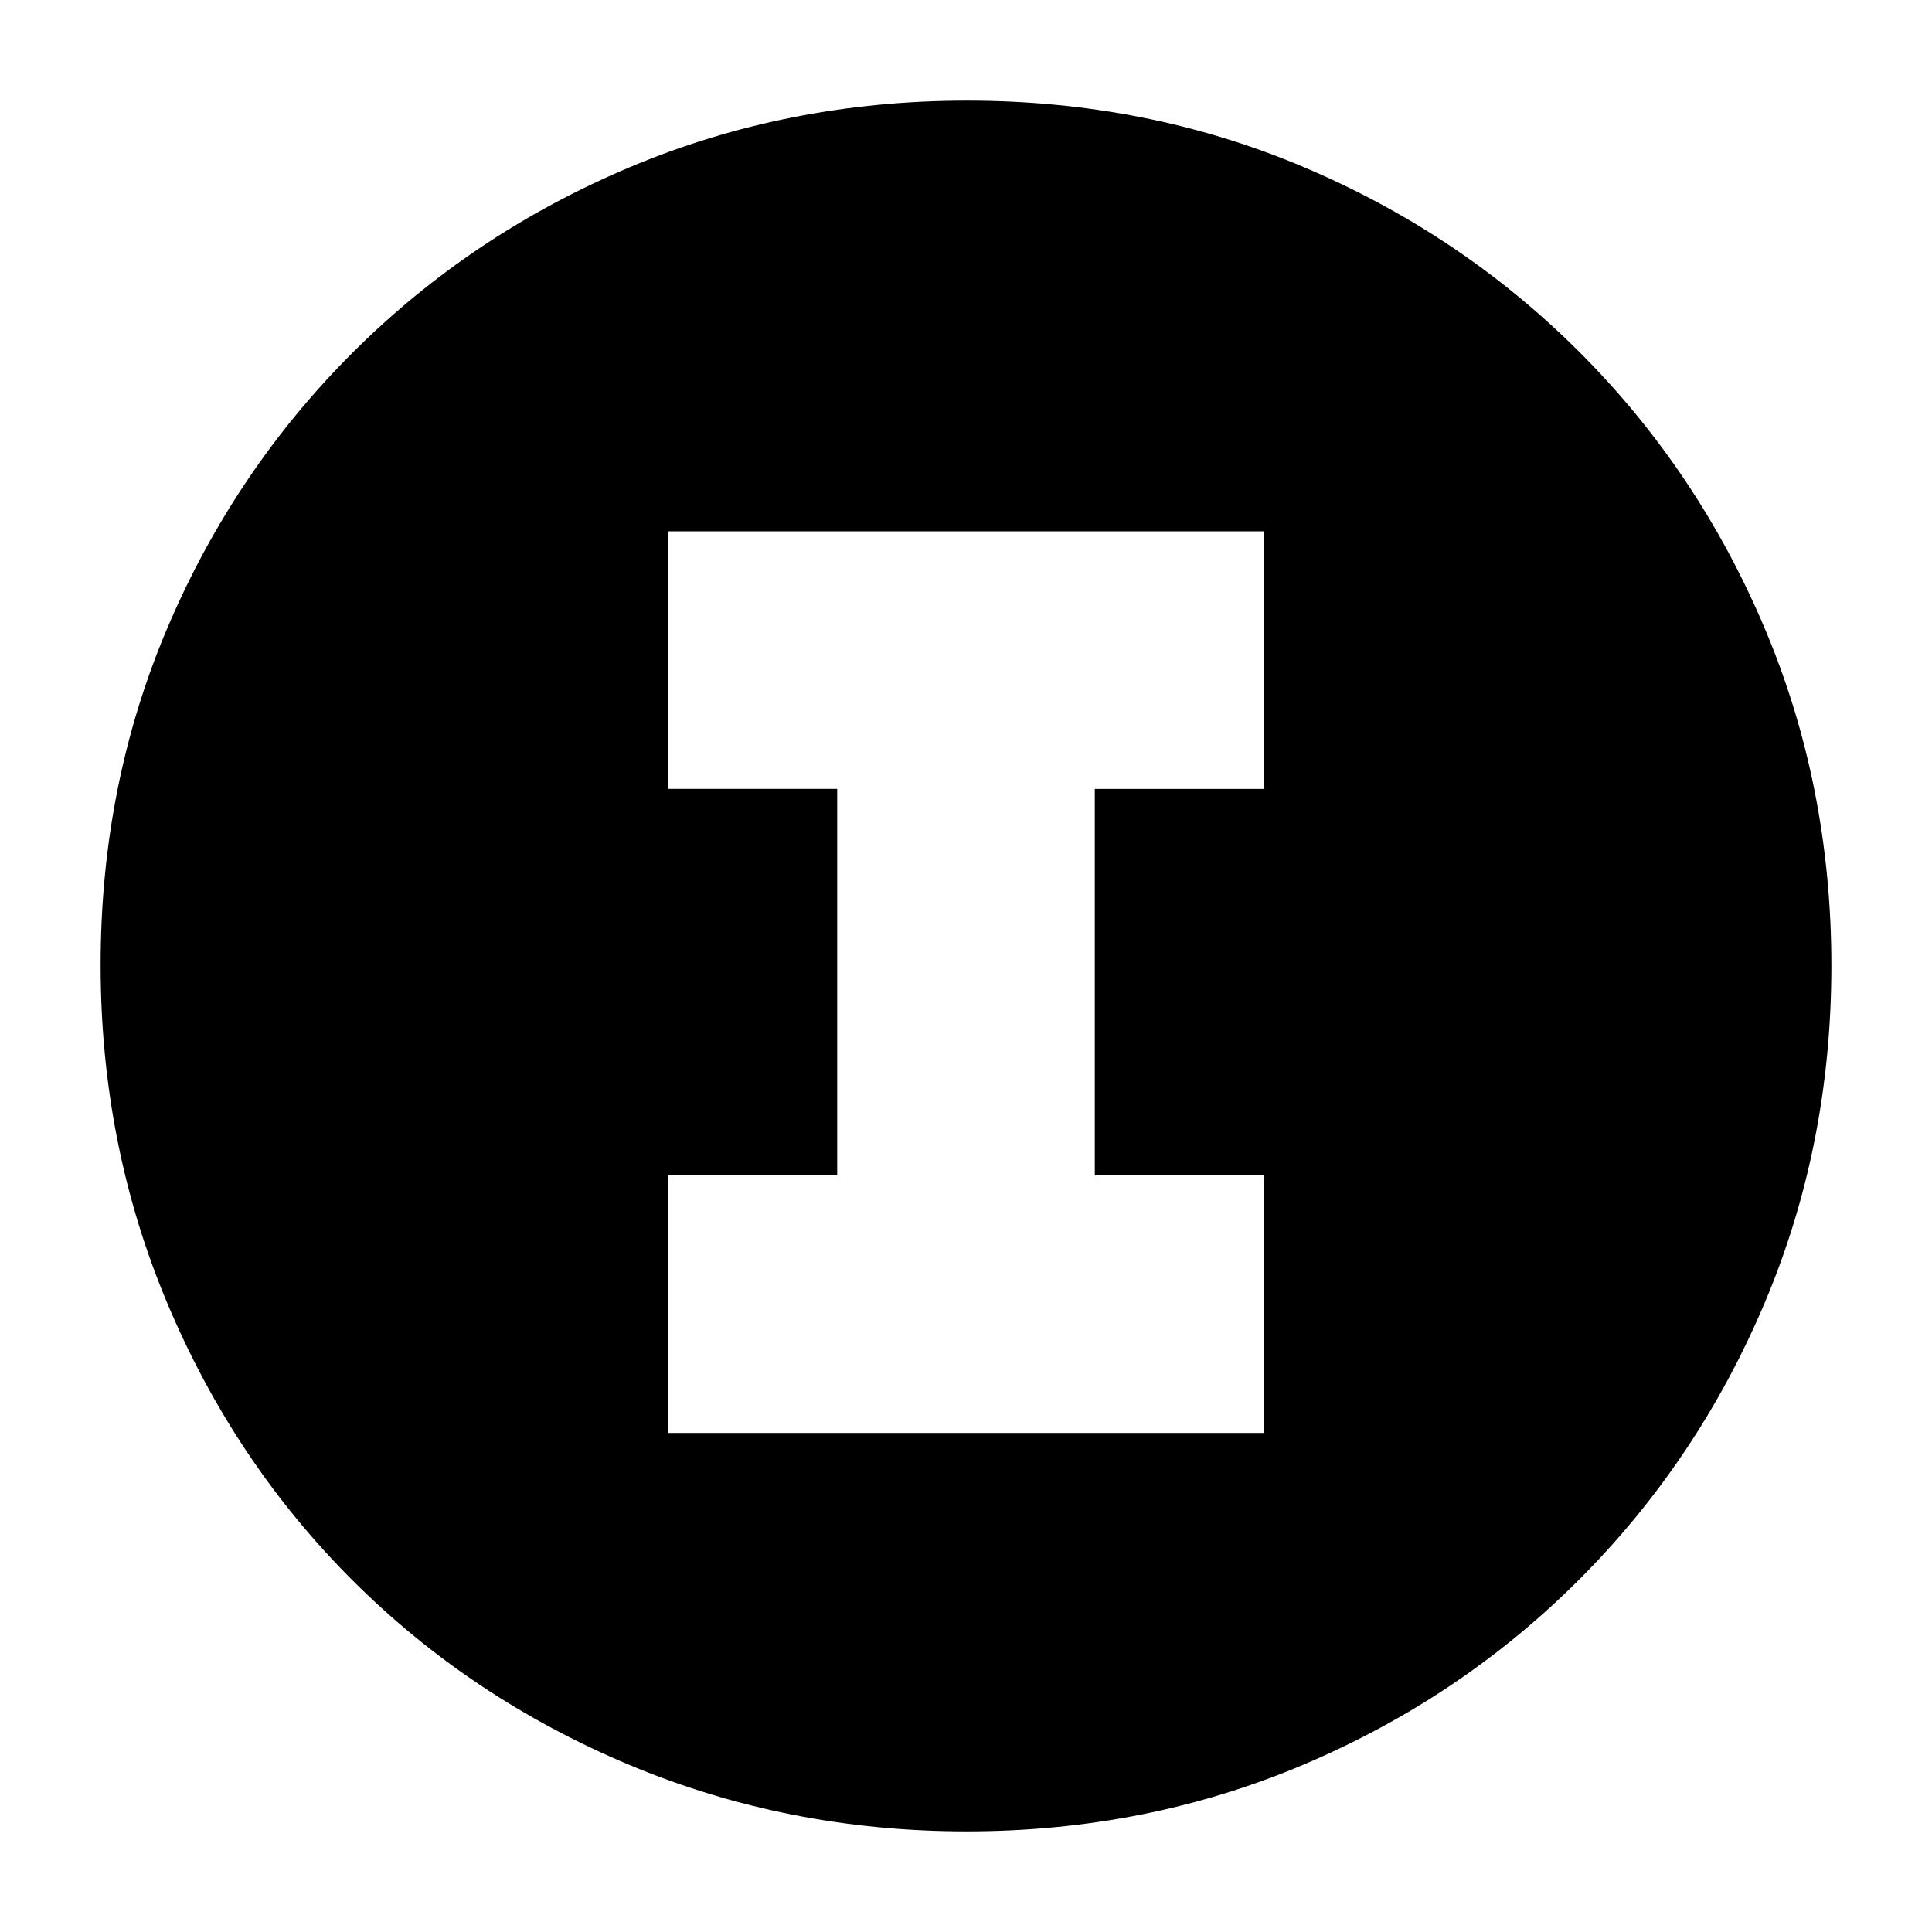 <svg xmlns="http://www.w3.org/2000/svg" height="20" viewBox="0 -960 960 960" width="20"><path d="M480.276-50q-88.916 0-167.743-33.104-78.828-33.103-137.577-91.852-58.749-58.749-91.852-137.535Q50-391.277 50-480.458q0-89.438 33.162-167.491 33.163-78.053 92.175-136.942 59.011-58.889 137.533-91.999Q391.393-910 480.458-910q89.428 0 167.518 33.093T784.94-784.94q58.874 58.874 91.967 137.215Q910-569.385 910-480.192q0 89.192-33.11 167.518-33.11 78.326-91.999 137.337-58.889 59.012-137.167 92.174Q569.447-50 480.276-50Zm-.505-128q126.742 0 214.485-87.515Q782-353.029 782-479.771t-87.515-214.485Q606.971-782 480.229-782t-214.485 87.515Q178-606.971 178-480.229t87.515 214.485Q353.029-178 479.771-178Zm.229 3q-128 0-216.5-88.5T175-480q0-128 88.5-216.5T480-785q128 0 216.5 88.5T785-480q0 128-88.5 216.5T480-175Zm-148-73h296v-128h-84v-192h84v-128H332v128h84v192h-84v128Z"/></svg>